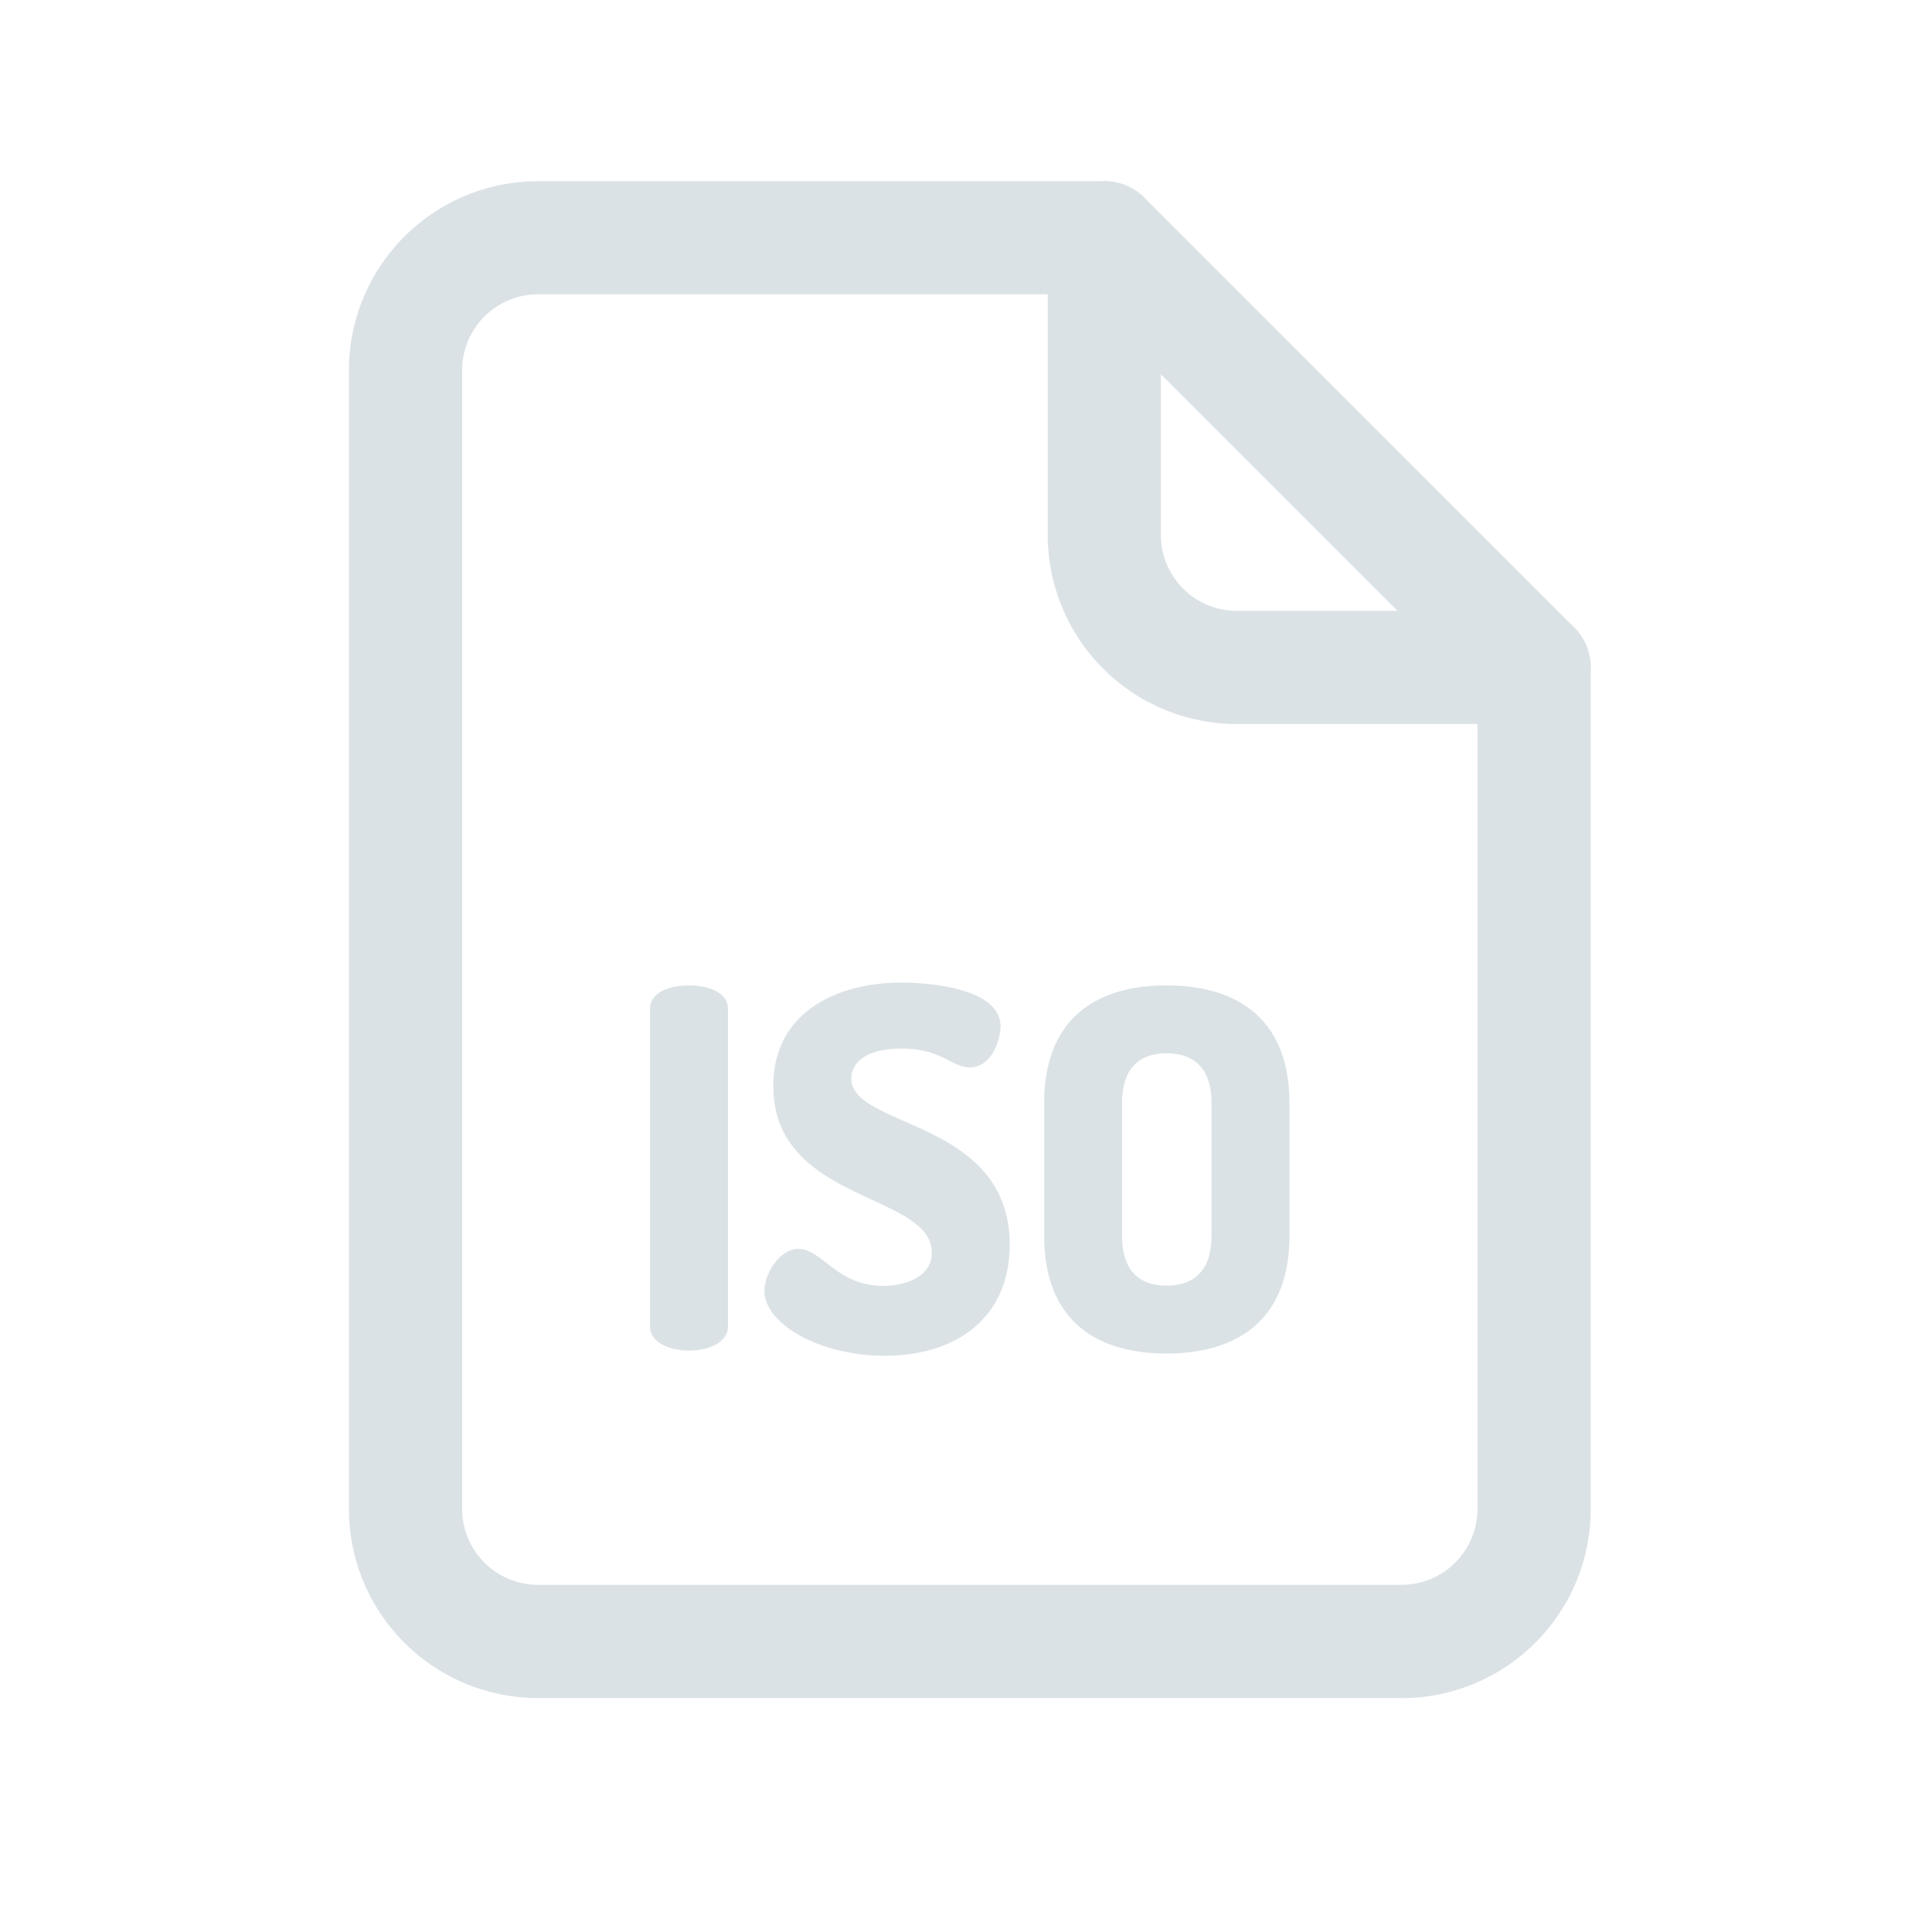 <svg xmlns="http://www.w3.org/2000/svg" width="24" height="24" fill="none"><path fill="#DBE2E6" d="M17.41 21.094H6.683a2.35 2.35 0 0 1-2.349-2.35V4.6a2.35 2.35 0 0 1 2.35-2.349h7.035a.7.7 0 0 1 .498.206l5.338 5.338a.7.7 0 0 1 .206.497v10.453a2.35 2.35 0 0 1-2.35 2.35M6.683 3.656a.944.944 0 0 0-.942.943v14.146a.943.943 0 0 0 .942.942h10.729a.943.943 0 0 0 .942-.942V8.582l-4.926-4.926z"/><path fill="#DBE2E6" d="M19.056 8.994h-3.692a2.35 2.35 0 0 1-2.349-2.349V2.953a.703.703 0 0 1 1.406 0v3.692a.943.943 0 0 0 .943.943h3.692a.703.703 0 1 1 0 1.406M8.075 12.533c0-.205.242-.292.485-.292.242 0 .483.087.483.292v3.946c0 .199-.241.298-.483.298s-.485-.1-.485-.298zM11.575 15.563c0-.75-1.969-.621-1.969-2.073 0-.93.813-1.284 1.589-1.284.328 0 1.234.062 1.234.546 0 .167-.111.508-.384.508-.224 0-.341-.234-.85-.234-.441 0-.62.18-.62.372 0 .62 1.968.503 1.968 2.066 0 .894-.651 1.378-1.551 1.378-.813 0-1.496-.397-1.496-.806 0-.212.188-.522.422-.522.292 0 .478.46 1.055.46.286-.004.602-.116.602-.412M12.971 15.35v-1.645c0-1.067.664-1.464 1.52-1.464.857 0 1.527.397 1.527 1.464v1.645c0 1.067-.67 1.464-1.527 1.464s-1.52-.397-1.52-1.464m2.079-1.645c0-.428-.211-.62-.559-.62-.347 0-.552.192-.552.62v1.645c0 .428.205.62.552.62s.559-.192.559-.62z"/></svg>